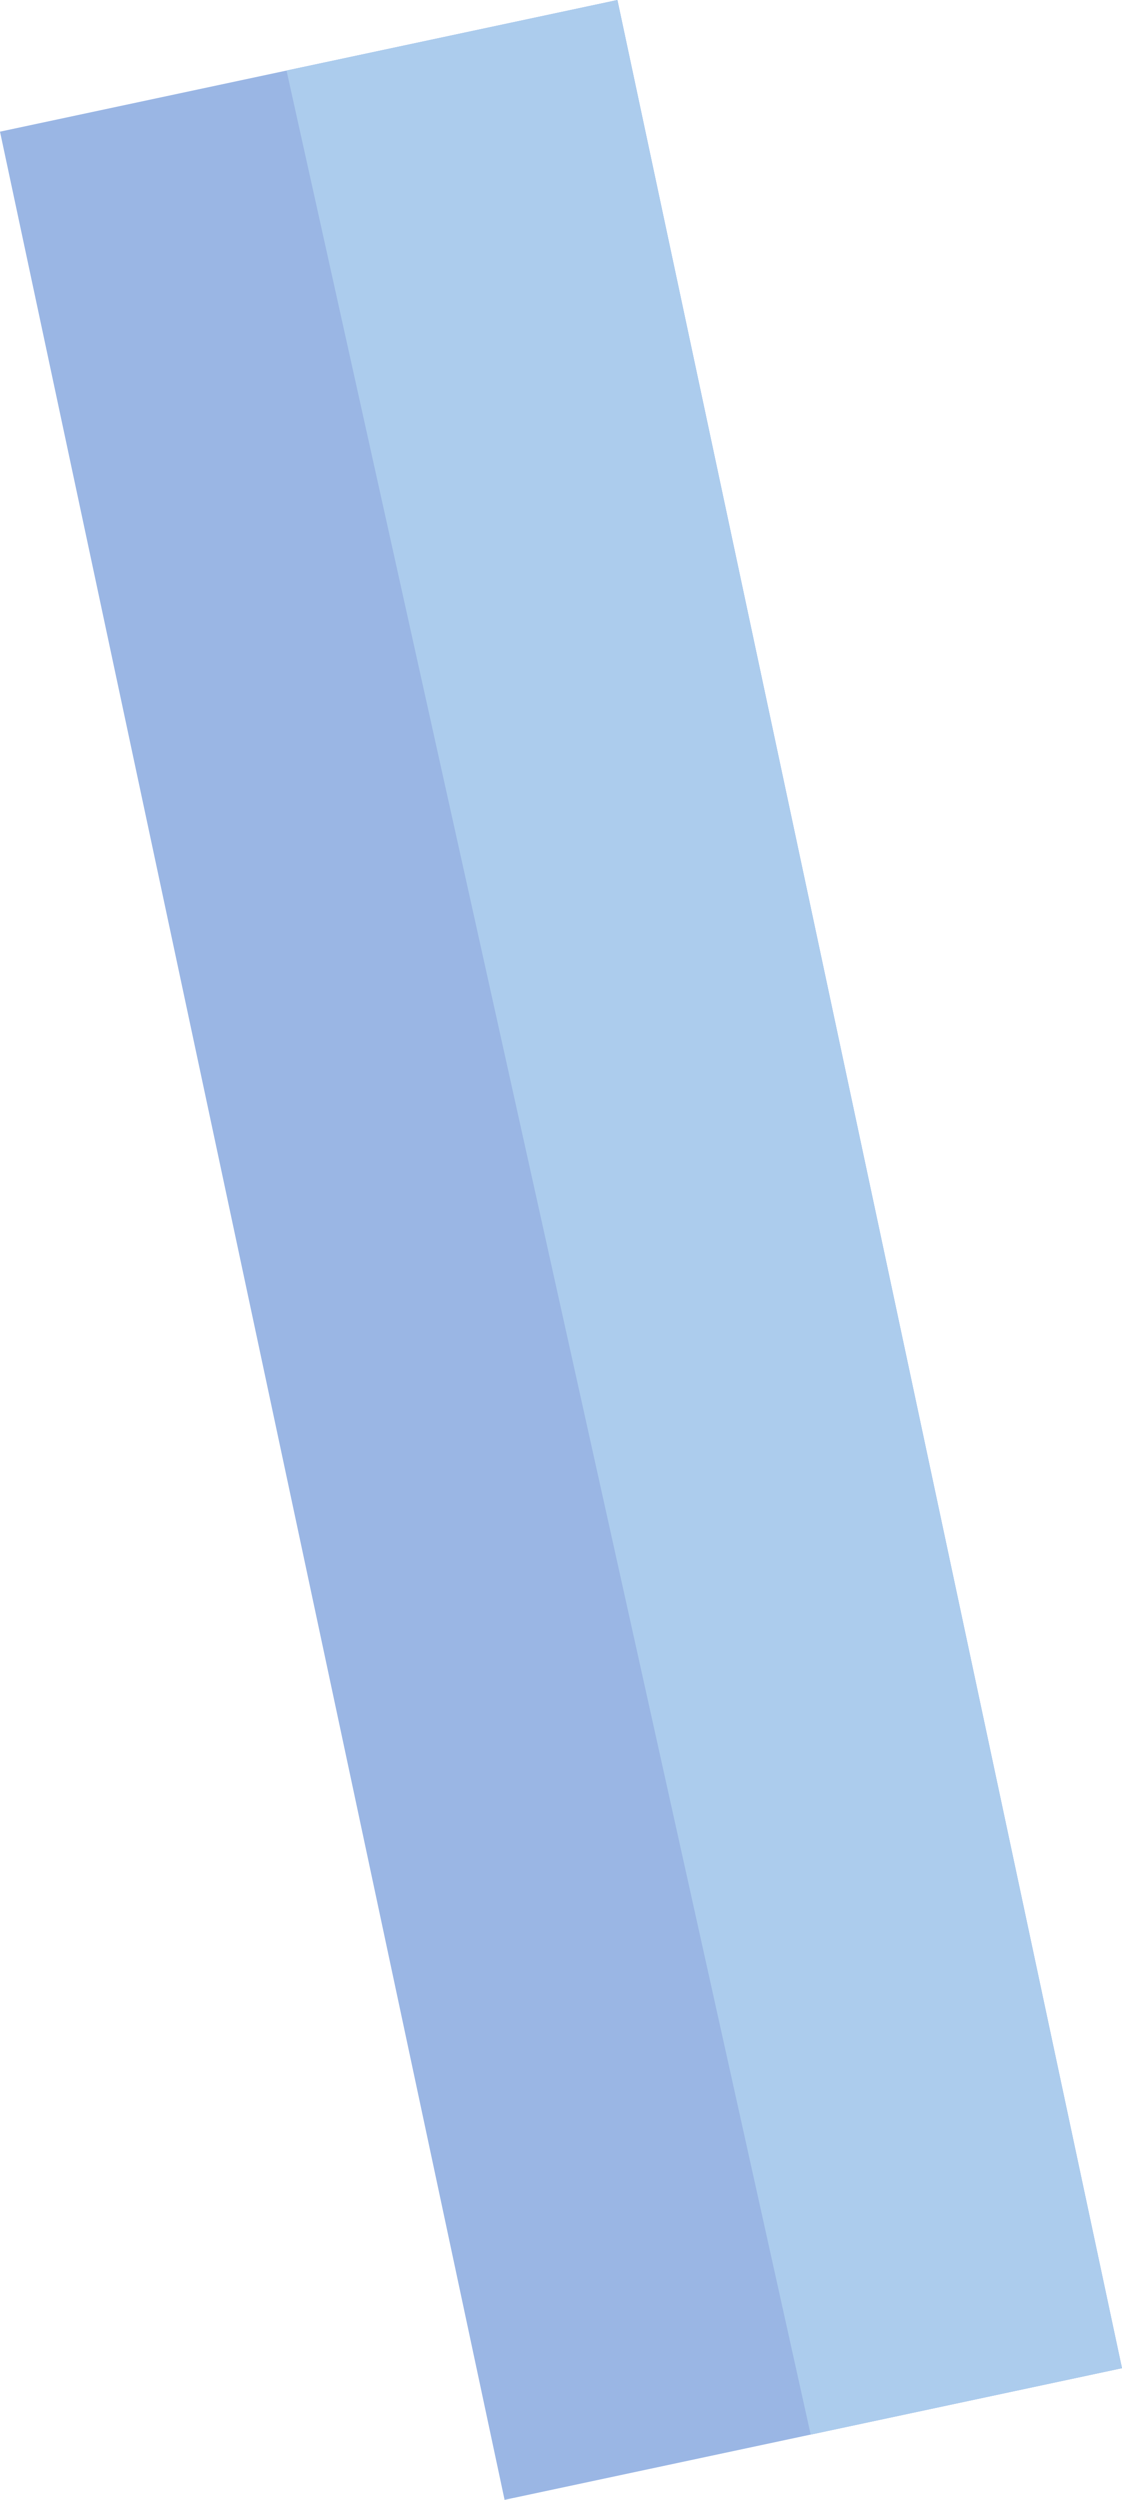 <?xml version="1.0" encoding="UTF-8" standalone="no"?>
<!-- Created with Inkscape (http://www.inkscape.org/) -->

<svg
   xmlns:dc="http://purl.org/dc/elements/1.1/"
   xmlns:cc="http://creativecommons.org/ns#"
   xmlns:rdf="http://www.w3.org/1999/02/22-rdf-syntax-ns#"
   xmlns:svg="http://www.w3.org/2000/svg"
   xmlns="http://www.w3.org/2000/svg"
   xmlns:sodipodi="http://sodipodi.sourceforge.net/DTD/sodipodi-0.dtd"
   xmlns:inkscape="http://www.inkscape.org/namespaces/inkscape"
   width="8.243mm"
   height="18.361mm"
   viewBox="0 0 8.243 18.361"
   version="1.1"
   id="svg49807"
   inkscape:version="0.92.5 (2060ec1f9f, 2020-04-08)"
   sodipodi:docname="book-blue-tilted.svg">
  <defs
     id="defs49801" />
  <sodipodi:namedview
     id="base"
     pagecolor="#ffffff"
     bordercolor="#666666"
     borderopacity="1.0"
     inkscape:pageopacity="0.0"
     inkscape:pageshadow="2"
     inkscape:zoom="0.35"
     inkscape:cx="-265.85124"
     inkscape:cy="-19.587717"
     inkscape:document-units="mm"
     inkscape:current-layer="layer1"
     showgrid="false"
     inkscape:window-width="1366"
     inkscape:window-height="704"
     inkscape:window-x="0"
     inkscape:window-y="27"
     inkscape:window-maximized="1" />
  <g
     inkscape:label="Layer 1"
     inkscape:groupmode="layer"
     id="layer1"
     transform="translate(-37.456,-125.29)">
    <path
       style="fill:#9ab6e4;fill-opacity:1;fill-rule:nonzero;stroke:none;stroke-width:0.035"
       d="m 45.699,142.684 -4.536,0.967 -3.707,-17.394 4.536,-0.967 3.707,17.394"
       id="path20426"
       inkscape:connector-curvature="0" />
    <path
       style="fill:#accced;fill-opacity:1;fill-rule:nonzero;stroke:none;stroke-width:0.035"
       d="m 39.561,125.808 3.851,17.364 2.287,-0.488 -3.707,-17.394 -2.431,0.518"
       id="path20528"
       inkscape:connector-curvature="0" />
  </g>
</svg>
